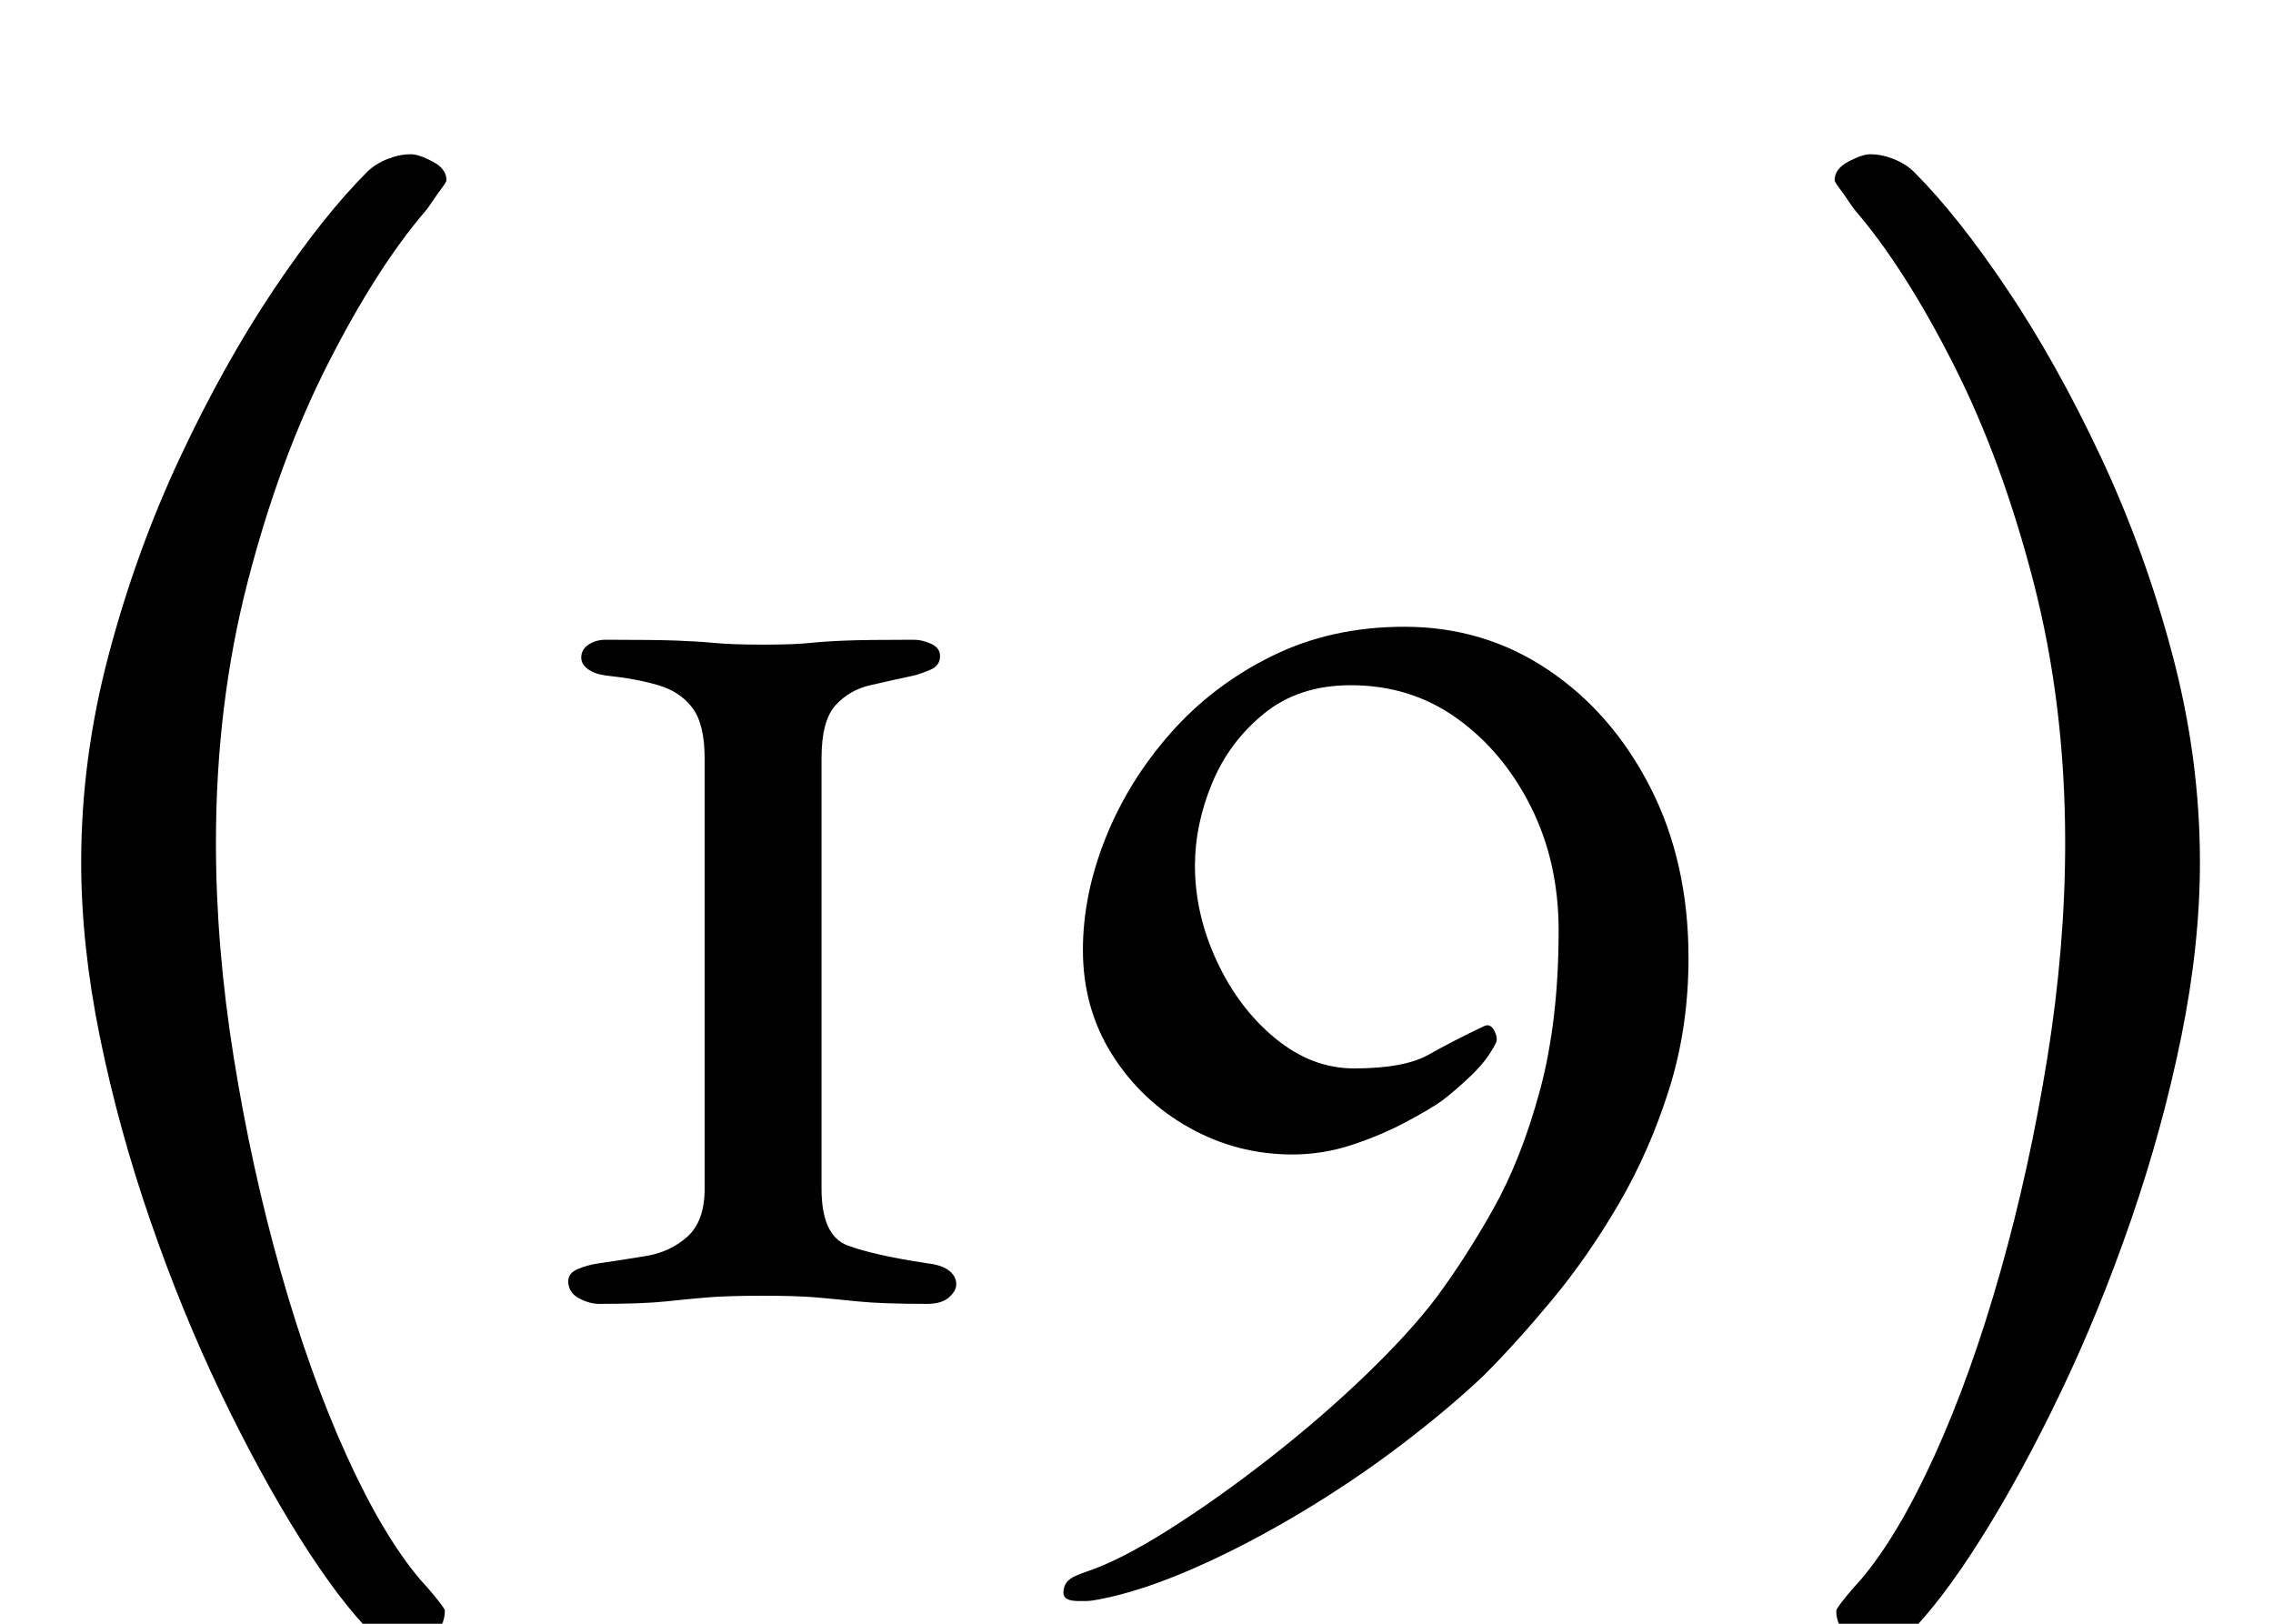 <?xml version="1.0" standalone="no"?>
<!DOCTYPE svg PUBLIC "-//W3C//DTD SVG 1.1//EN" "http://www.w3.org/Graphics/SVG/1.1/DTD/svg11.dtd" >
<svg xmlns="http://www.w3.org/2000/svg" xmlns:xlink="http://www.w3.org/1999/xlink" version="1.1" viewBox="-10 0 1400 1000">
  <g transform="matrix(1 0 0 -1 0 800)">
   <path fill="currentColor"
d="M237 -214q-10 0 -17 7q-21 21 -45.5 60t-48.5 89t-43.5 106.5t-31 113t-11.5 107.5q0 64 17 128t44 121.5t57.5 103t57.5 72.5q5 5 12.5 8t14.5 3q5 0 13.5 -4.5t8.5 -11.5q0 -1 -3 -5t-6 -8.5t-4 -5.5q-30 -35 -60 -94t-49.5 -134.5t-19.5 -160.5q0 -64 11 -132.5
t29 -132t40.5 -113t45.5 -76.5q1 -1 4.5 -5t7 -8.5t3.5 -5.5q0 -10 -8.5 -16t-18.5 -6zM1148 -214q10 0 17 7q21 21 45.5 60t48.5 89t43.5 106.5t31 113t11.5 107.5q0 64 -17 128t-44 121.5t-57.5 103t-57.5 72.5q-5 5 -12.5 8t-14.5 3q-5 0 -13.5 -4.5t-8.5 -11.5
q0 -1 3 -5t6 -8.5t4 -5.5q30 -35 60 -94t49.5 -134.5t19.5 -160.5q0 -64 -11 -132.5t-29 -132t-40.5 -113t-45.5 -76.5q-1 -1 -4.5 -5t-7 -8.5t-3.5 -5.5q0 -10 8.5 -16t18.5 -6zM359 -3q-6 0 -12.5 3.5t-6.5 10.5q0 5 6 7.5t13 3.5q14 2 29 4.5t25.5 12t10.5 29.5v265
q0 21 -7.5 31t-21 14t-32.5 6q-7 1 -11 4t-4 7q0 5 4.5 8t10.5 3q30 0 43.5 -0.5t24 -1.5t29.5 -1t28.5 1t22.5 1.5t42 0.5q5 0 10.5 -2.5t5.5 -7.5q0 -6 -6 -8.5t-10 -3.5q-14 -3 -27 -6t-21.5 -12.5t-8.5 -32.5v-265q0 -29 16 -35t49 -11q9 -1 13.5 -4.5t4.5 -8.5
q0 -4 -4.5 -8t-13.5 -4q-28 0 -42.5 1.5t-26 2.5t-32.5 1q-22 0 -34 -1t-26 -2.5t-41 -1.5zM654 -186q-9 0 -9 5q0 4 2 6.5t5.5 4t6.5 2.5q21 7 51 26t62 44t59 51t43 47q18 24 35.5 55t29 73.5t11.5 98.5q0 42 -17 76t-45.5 54.5t-65.5 20.5q-32 0 -53.5 -17.5t-32 -43
t-10.5 -50.5q0 -30 13.5 -59t36 -47.5t48.5 -18.5q31 0 46 8.5t34 17.5q4 2 6.5 -3t0.5 -8q-5 -10 -15 -19.5t-18 -15.5q-7 -5 -22 -13t-33 -14t-37 -6q-34 0 -63.5 16.5t-47.5 45t-18 64.5q0 34 14 69t40 64.5t62.5 47.5t81.5 18q49 0 88.5 -26.5t63 -72.5t23.5 -105
q0 -43 -12 -81t-31 -70.5t-41 -59t-42 -46.5q-21 -20 -50.5 -42.5t-63 -42.5t-65.5 -34t-58 -19q-5 -1 -8 -1h-5z" />
  </g>

</svg>
